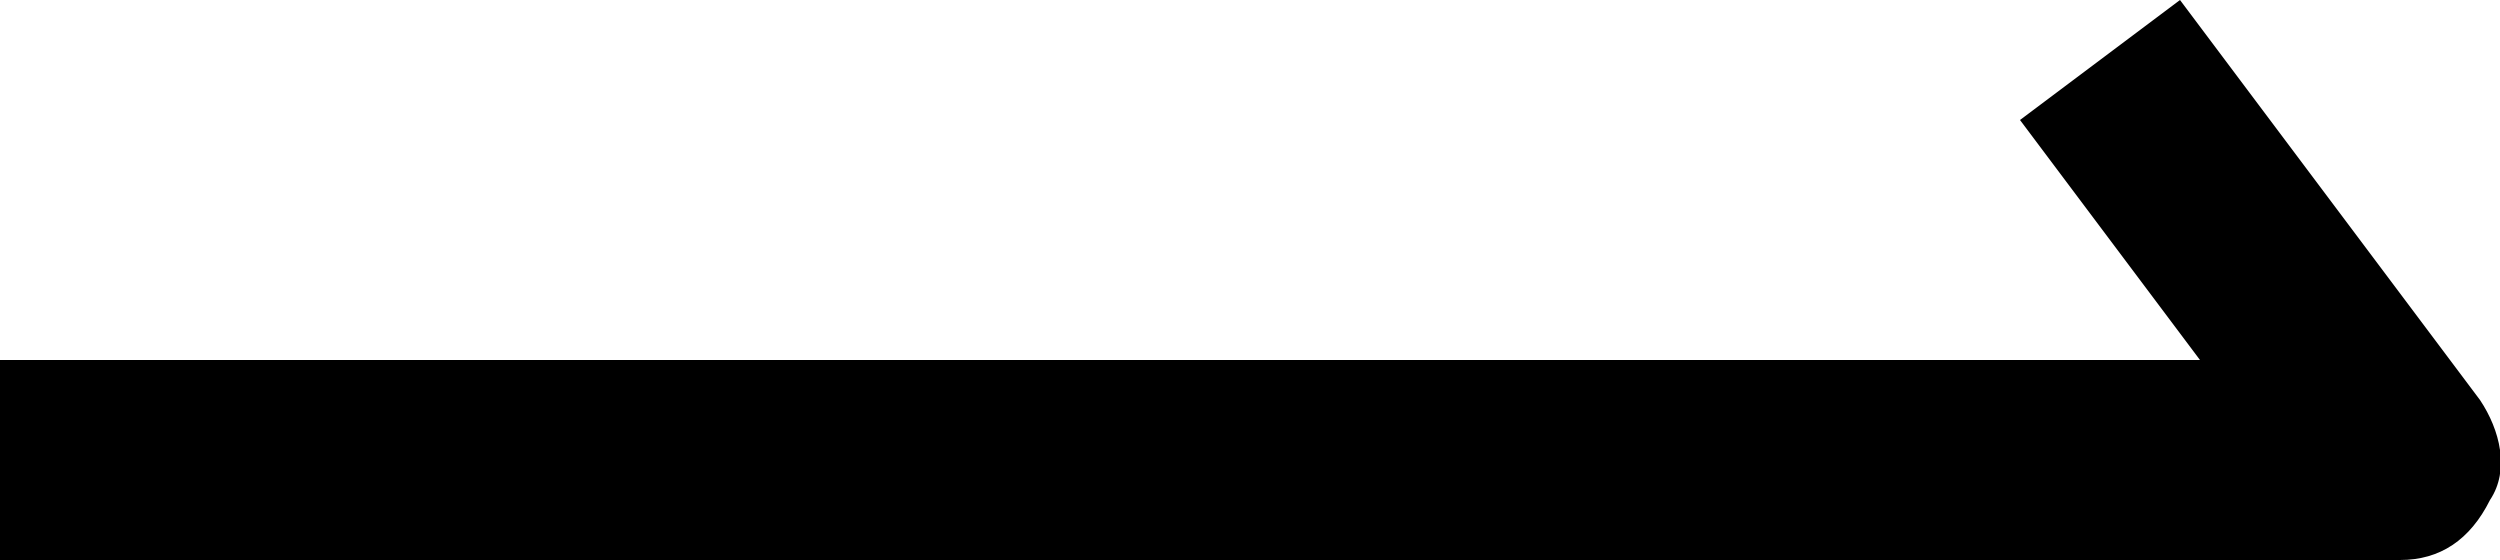 <?xml version="1.0" encoding="utf-8"?>
<!-- Generator: Adobe Illustrator 28.1.0, SVG Export Plug-In . SVG Version: 6.00 Build 0)  -->
<svg version="1.1" id="圖層_2_00000183216142197076209360000009113789982922321072_"
	 xmlns="http://www.w3.org/2000/svg" xmlns:xlink="http://www.w3.org/1999/xlink" x="0px" y="0px" viewBox="0 0 25 5.6"
	 style="enable-background:new 0 0 25 5.6;" xml:space="preserve">
<g>
	<path d="M24,5.6H0v-2h22l-1.8-2.4L21.8,0l3,4c0.2,0.3,0.3,0.7,0.1,1C24.7,5.4,24.4,5.6,24,5.6z"/>
</g>
</svg>
